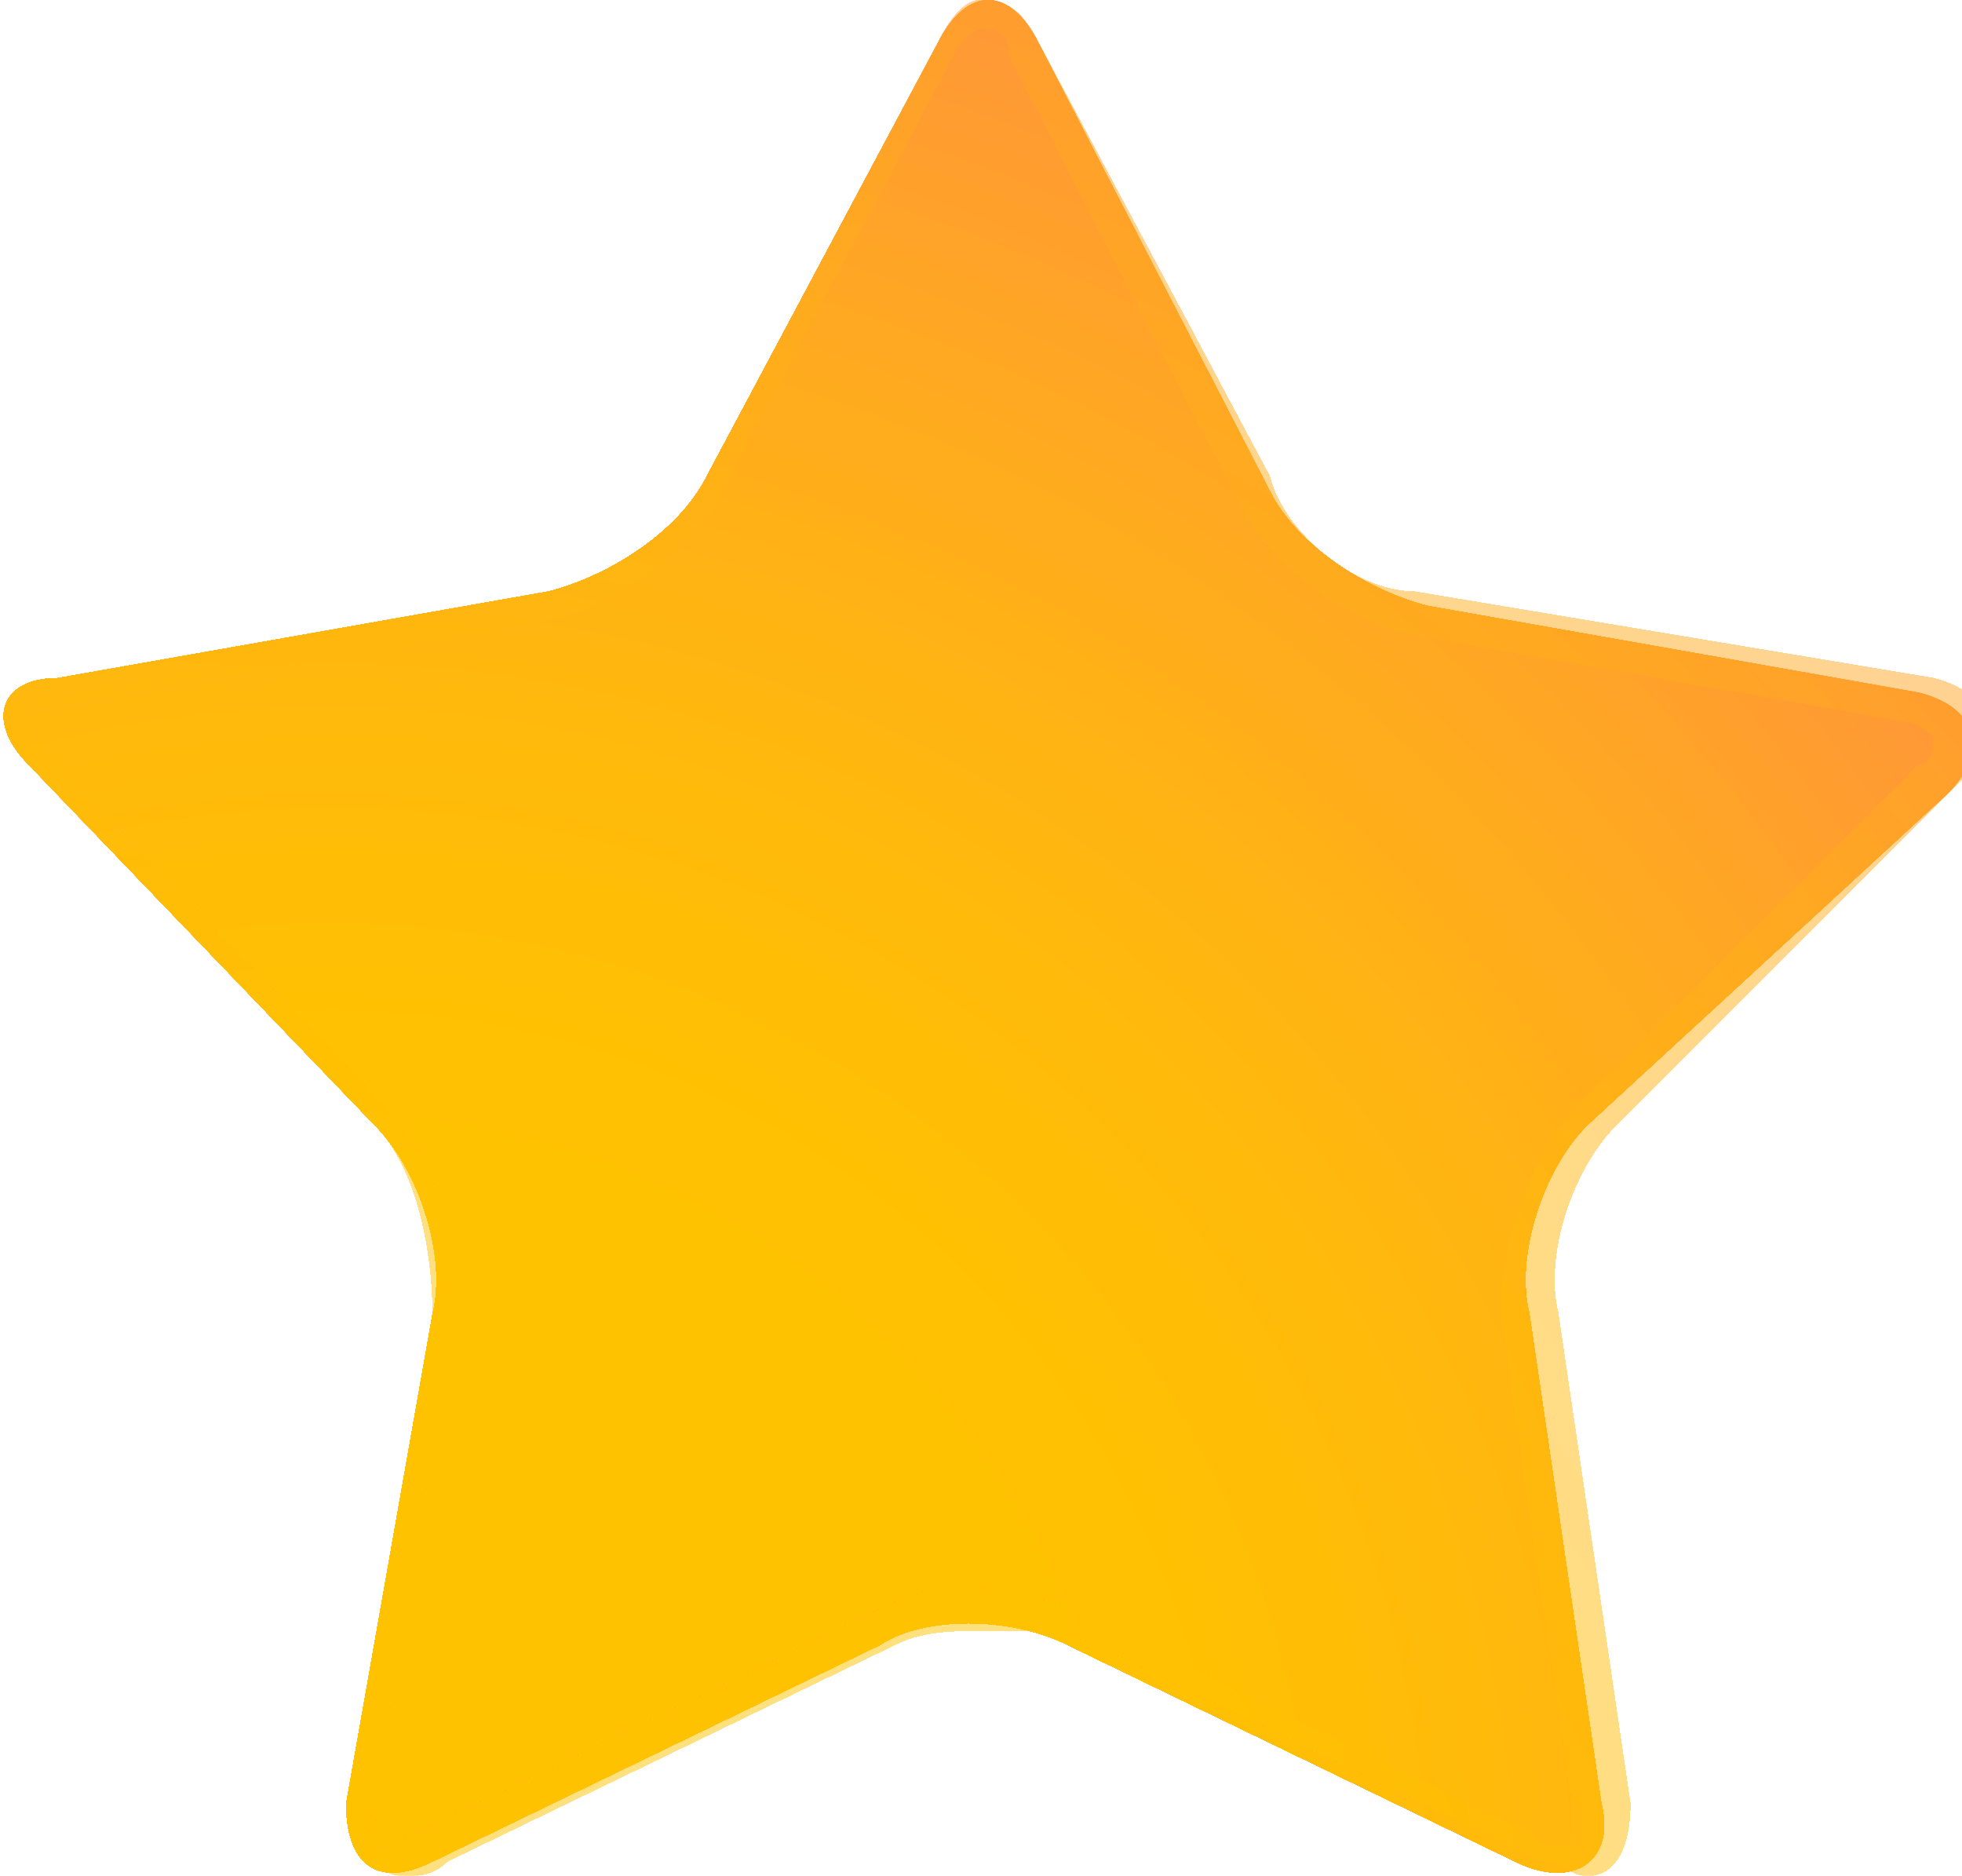 <?xml version="1.0" encoding="utf-8"?>
<!-- Generator: Adobe Illustrator 18.0.0, SVG Export Plug-In . SVG Version: 6.00 Build 0)  -->
<!DOCTYPE svg PUBLIC "-//W3C//DTD SVG 1.1//EN" "http://www.w3.org/Graphics/SVG/1.1/DTD/svg11.dtd">
<svg version="1.1" id="Layer_1" xmlns="http://www.w3.org/2000/svg" xmlns:xlink="http://www.w3.org/1999/xlink" x="0px" y="0px"
	 width="13.6px" height="13px" viewBox="0 0 13.6 13" enable-background="new 0 0 13.6 13" xml:space="preserve">
<g>
	<g>
		<g>
			<defs>
				<path id="SVGID_1_" d="M11.1,12.5c0.1,0.4-0.2,0.6-0.6,0.4l-3.1-1.5c-0.4-0.2-1-0.2-1.3,0L3,12.9c-0.4,0.2-0.6,0-0.6-0.4L3,9.1
					c0.1-0.4-0.1-1-0.4-1.3L0.2,5.3C-0.1,5,0,4.7,0.4,4.7l3.4-0.6C4.2,4,4.7,3.7,4.9,3.3l1.6-3c0.2-0.4,0.5-0.4,0.7,0l1.6,3.1
					c0.2,0.4,0.7,0.7,1.1,0.8l3.4,0.6c0.4,0.1,0.5,0.4,0.2,0.7L11,7.8c-0.3,0.3-0.5,0.9-0.4,1.3L11.1,12.5z"/>
			</defs>
			<clipPath id="SVGID_2_">
				<use xlink:href="#SVGID_1_"  overflow="visible"/>
			</clipPath>
			<rect x="-0.1" y="-0.1" clip-path="url(#SVGID_2_)" fill="#FF953A" width="13.9" height="13.2"/>
			<path clip-path="url(#SVGID_2_)" fill="#FF953A" d="M14.7,13.2v1H-1.1v-11h-6.6c2.6-2.6,6.1-4.2,10.1-4.2
				c7.9,0,14.2,6.4,14.2,14.2H14.7z"/>
			<path clip-path="url(#SVGID_2_)" fill="#FF9638" d="M14.7,13.2v1H-1.1V3.2h-6.5c2.5-2.5,6.1-4.1,10-4.1c7.8,0,14.1,6.3,14.1,14.1
				H14.7z"/>
			<path clip-path="url(#SVGID_2_)" fill="#FF9737" d="M14.7,13.2v1H-1.1V3.3h-6.4c2.5-2.5,6-4.1,9.8-4.1c7.7,0,13.9,6.2,13.9,13.9
				H14.7z"/>
			<path clip-path="url(#SVGID_2_)" fill="#FF9935" d="M14.7,13.2v1H-1.1V3.4h-6.3c2.5-2.5,5.9-4,9.7-4c7.6,0,13.8,6.2,13.8,13.8
				H14.7z"/>
			<path clip-path="url(#SVGID_2_)" fill="#FF9A34" d="M14.7,13.2v1H-1.1V3.5h-6.2c2.5-2.5,5.9-4,9.6-4c7.5,0,13.6,6.1,13.6,13.6
				H14.7z"/>
			<path clip-path="url(#SVGID_2_)" fill="#FF9B32" d="M15.8,13.2c0,1.9-0.4,3.6-1.1,5.2v-4.3H-1.1V3.6h-6.1
				c2.4-2.4,5.8-3.9,9.5-3.9C9.7-0.3,15.8,5.7,15.8,13.2z"/>
			<path clip-path="url(#SVGID_2_)" fill="#FF9C31" d="M15.6,13.2c0,1.8-0.4,3.6-1,5.2v-4.2H-1.1V3.8h-6c2.4-2.4,5.7-3.9,9.4-3.9
				C9.7-0.1,15.6,5.8,15.6,13.2z"/>
			<path clip-path="url(#SVGID_2_)" fill="#FF9D30" d="M15.4,13.2c0,1.8-0.4,3.5-1,5.1v-4.2H-1.1V3.9H-7C-4.6,1.5-1.3,0,2.3,0
				C9.6,0,15.4,5.9,15.4,13.2z"/>
			<path clip-path="url(#SVGID_2_)" fill="#FF9E2E" d="M15.3,13.2c0,1.8-0.4,3.5-1,5.1v-4.1H-1.1V4h-5.7c2.3-2.3,5.6-3.8,9.2-3.8
				C9.5,0.2,15.3,6,15.3,13.2z"/>
			<path clip-path="url(#SVGID_2_)" fill="#FF9F2D" d="M15.1,13.2c0,1.8-0.4,3.5-1,5v-4H-1.1v-10h-5.6c2.3-2.3,5.5-3.8,9.1-3.8
				C9.4,0.3,15.1,6.1,15.1,13.2z"/>
			<path clip-path="url(#SVGID_2_)" fill="#FFA02B" d="M15,13.2c0,1.7-0.4,3.4-1,4.9v-4H-1.1V4.2h-5.5c2.3-2.3,5.5-3.7,9-3.7
				C9.3,0.5,15,6.2,15,13.2z"/>
			<path clip-path="url(#SVGID_2_)" fill="#FFA12A" d="M14.8,13.2c0,1.7-0.3,3.4-1,4.9v-3.9h-15V4.3h-5.4c2.3-2.3,5.4-3.7,8.8-3.7
				C9.2,0.7,14.8,6.3,14.8,13.2z"/>
			<path clip-path="url(#SVGID_2_)" fill="#FFA329" d="M14.7,13.2c0,1.7-0.3,3.3-1,4.8v-3.9H-1.1V4.4h-5.3c2.2-2.2,5.3-3.6,8.7-3.6
				C9.1,0.8,14.7,6.3,14.7,13.2z"/>
			<path clip-path="url(#SVGID_2_)" fill="#FFA427" d="M14.5,13.2c0,1.7-0.3,3.3-1,4.7v-3.8H-1.1V4.5h-5.2C-4.1,2.3-1.1,1,2.3,1
				C9,1,14.5,6.4,14.5,13.2z"/>
			<path clip-path="url(#SVGID_2_)" fill="#FFA526" d="M14.3,13.2c0,1.7-0.3,3.2-0.9,4.7v-3.7H-1.1V4.7h-5.1C-4,2.5-1,1.1,2.3,1.1
				C9,1.1,14.3,6.5,14.3,13.2z"/>
			<path clip-path="url(#SVGID_2_)" fill="#FFA624" d="M14.2,13.2c0,1.6-0.3,3.2-0.9,4.6v-3.7H-1.1V4.8h-5C-3.9,2.6-1,1.3,2.3,1.3
				C8.9,1.3,14.2,6.6,14.2,13.2z"/>
			<path clip-path="url(#SVGID_2_)" fill="#FFA723" d="M14,13.2c0,1.6-0.3,3.2-0.9,4.6v-3.6H-1.1V4.9H-6c2.1-2.1,5-3.4,8.3-3.4
				C8.8,1.5,14,6.7,14,13.2z"/>
			<path clip-path="url(#SVGID_2_)" fill="#FFA822" d="M13.9,13.2c0,1.6-0.3,3.1-0.9,4.5v-3.5H-1.1V5h-4.7c2.1-2.1,5-3.4,8.2-3.4
				C8.7,1.6,13.9,6.8,13.9,13.2z"/>
			<path clip-path="url(#SVGID_2_)" fill="#FFA921" d="M13.7,13.2c0,1.6-0.3,3.1-0.9,4.4v-3.5H-1.1v-9h-4.6C-3.7,3-0.8,1.8,2.3,1.8
				C8.6,1.8,13.7,6.9,13.7,13.2z"/>
			<path clip-path="url(#SVGID_2_)" fill="#FFAA1F" d="M13.5,13.2c0,3.1-1.3,5.9-3.3,7.9v-7H-1.1V5.2h-4.5c2-2,4.8-3.3,7.9-3.3
				C8.5,1.9,13.5,7,13.5,13.2z"/>
			<path clip-path="url(#SVGID_2_)" fill="#FFAB1E" d="M13.4,13.2c0,3.1-1.2,5.8-3.2,7.8v-6.9H-1.1V5.3h-4.4c2-2,4.8-3.2,7.8-3.2
				C8.4,2.1,13.4,7,13.4,13.2z"/>
			<path clip-path="url(#SVGID_2_)" fill="#FFAC1D" d="M13.2,13.2c0,3-1.2,5.7-3.2,7.7v-6.8H-1.1V5.4h-4.3c2-2,4.7-3.2,7.7-3.2
				C8.3,2.2,13.2,7.1,13.2,13.2z"/>
			<path clip-path="url(#SVGID_2_)" fill="#FFAD1C" d="M13.1,13.2c0,3-1.2,5.7-3.2,7.6v-6.7h-11V5.6h-4.2c1.9-1.9,4.6-3.2,7.6-3.2
				C8.3,2.4,13.1,7.2,13.1,13.2z"/>
			<path clip-path="url(#SVGID_2_)" fill="#FFAD1A" d="M12.9,13.2c0,2.9-1.2,5.6-3.1,7.5v-6.5H-1.1V5.7h-4.1
				c1.9-1.9,4.6-3.1,7.5-3.1C8.2,2.6,12.9,7.3,12.9,13.2z"/>
			<path clip-path="url(#SVGID_2_)" fill="#FFAE19" d="M12.8,13.2c0,2.9-1.2,5.5-3.1,7.4v-6.4H-1.1V5.8h-4c1.9-1.9,4.5-3.1,7.4-3.1
				C8.1,2.7,12.8,7.4,12.8,13.2z"/>
			<path clip-path="url(#SVGID_2_)" fill="#FFAF18" d="M12.6,13.2c0,2.8-1.2,5.4-3,7.3v-6.3H-1.1v-1H-8C-8,7.5-3.4,2.9,2.3,2.9
				S12.6,7.5,12.6,13.2z"/>
			<path clip-path="url(#SVGID_2_)" fill="#FFB017" d="M12.4,13.2c0,2.8-1.1,5.3-3,7.2v-6.2H-1.1v-1h-6.7C-7.8,7.6-3.3,3,2.3,3
				S12.4,7.6,12.4,13.2z"/>
			<path clip-path="url(#SVGID_2_)" fill="#FFB116" d="M12.3,13.2c0,2.8-1.1,5.2-2.9,7v-6.1H-1.1v-1h-6.5c0-5.5,4.5-10,10-10
				S12.3,7.7,12.3,13.2z"/>
			<path clip-path="url(#SVGID_2_)" fill="#FFB215" d="M12.1,13.2c0,2.7-1.1,5.2-2.9,6.9v-6H-1.1v-1h-6.4c0-5.4,4.4-9.8,9.8-9.8
				S12.1,7.7,12.1,13.2z"/>
			<path clip-path="url(#SVGID_2_)" fill="#FFB314" d="M12,13.2c0,2.7-1.1,5.1-2.8,6.8v-5.9H-1.1v-1h-6.2c0-5.3,4.3-9.6,9.6-9.6
				S12,7.8,12,13.2z"/>
			<path clip-path="url(#SVGID_2_)" fill="#FFB413" d="M11.8,13.2c0,2.6-1.1,5-2.8,6.7v-5.8H-1.1v-1h-6.1c0-5.2,4.2-9.5,9.5-9.5
				S11.8,7.9,11.8,13.2z"/>
			<path clip-path="url(#SVGID_2_)" fill="#FFB412" d="M11.6,13.2c0,2.6-1,4.9-2.7,6.6v-5.6h-10v-1H-7C-7,8-2.8,3.8,2.3,3.8
				S11.6,8,11.6,13.2z"/>
			<path clip-path="url(#SVGID_2_)" fill="#FFB511" d="M11.5,13.2c0,2.5-1,4.8-2.7,6.5v-5.5h-9.9v-1h-5.7C-6.9,8.1-2.8,4,2.3,4
				S11.5,8.1,11.5,13.2z"/>
			<path clip-path="url(#SVGID_2_)" fill="#FFB610" d="M11.3,13.2c0,2.5-1,4.7-2.6,6.4v-5.4h-9.8v-1h-5.6c0-5,4-9,9-9
				S11.3,8.2,11.3,13.2z"/>
			<path clip-path="url(#SVGID_2_)" fill="#FFB70F" d="M11.2,13.2c0,2.4-1,4.7-2.6,6.3v-5.3h-9.7v-1h-5.4c0-4.9,4-8.9,8.9-8.9
				S11.2,8.3,11.2,13.2z"/>
			<path clip-path="url(#SVGID_2_)" fill="#FFB70E" d="M11,13.2c0,2.4-1,4.6-2.5,6.2v-5.2h-9.6v-1h-5.3c0-4.8,3.9-8.7,8.7-8.7
				S11,8.4,11,13.2z"/>
			<path clip-path="url(#SVGID_2_)" fill="#FFB80D" d="M10.9,13.2c0,2.4-1,4.5-2.5,6v-5.1h-9.5v-1h-5.1c0-4.7,3.8-8.5,8.5-8.5
				S10.9,8.4,10.9,13.2z"/>
			<path clip-path="url(#SVGID_2_)" fill="#FFB90C" d="M10.7,13.2c0,2.3-0.9,4.4-2.5,5.9v-5h-9.4v-1h-4.9c0-4.6,3.8-8.4,8.4-8.4
				S10.7,8.5,10.7,13.2z"/>
			<path clip-path="url(#SVGID_2_)" fill="#FFBA0B" d="M10.5,13.2c0,2.3-0.9,4.3-2.4,5.8v-4.9h-9.2v-1h-4.8c0-4.5,3.7-8.2,8.2-8.2
				S10.5,8.6,10.5,13.2z"/>
			<path clip-path="url(#SVGID_2_)" fill="#FFBA0A" d="M10.4,13.2c0,2.2-0.9,4.2-2.4,5.7v-4.7h-9.1v-1h-4.6c0-4.5,3.6-8.1,8.1-8.1
				S10.4,8.7,10.4,13.2z"/>
			<circle clip-path="url(#SVGID_2_)" fill="#FFBB09" cx="2.3" cy="13.2" r="7.9"/>
			<circle clip-path="url(#SVGID_2_)" fill="#FFBB08" cx="2.3" cy="13.2" r="7.7"/>
			<circle clip-path="url(#SVGID_2_)" fill="#FFBC08" cx="2.3" cy="13.2" r="7.6"/>
			<circle clip-path="url(#SVGID_2_)" fill="#FFBD07" cx="2.3" cy="13.2" r="7.4"/>
			<circle clip-path="url(#SVGID_2_)" fill="#FFBD06" cx="2.3" cy="13.2" r="7.3"/>
			<circle clip-path="url(#SVGID_2_)" fill="#FFBE05" cx="2.3" cy="13.2" r="7.1"/>
			<circle clip-path="url(#SVGID_2_)" fill="#FFBE05" cx="2.3" cy="13.2" r="7"/>
			<circle clip-path="url(#SVGID_2_)" fill="#FFBF04" cx="2.3" cy="13.2" r="6.8"/>
			<circle clip-path="url(#SVGID_2_)" fill="#FFBF04" cx="2.3" cy="13.2" r="6.6"/>
			<circle clip-path="url(#SVGID_2_)" fill="#FFC003" cx="2.3" cy="13.2" r="6.5"/>
			<circle clip-path="url(#SVGID_2_)" fill="#FFC002" cx="2.3" cy="13.2" r="6.3"/>
			<circle clip-path="url(#SVGID_2_)" fill="#FFC102" cx="2.3" cy="13.2" r="6.2"/>
			<circle clip-path="url(#SVGID_2_)" fill="#FFC101" cx="2.3" cy="13.2" r="6"/>
			<circle clip-path="url(#SVGID_2_)" fill="#FFC101" cx="2.3" cy="13.2" r="5.8"/>
			<circle clip-path="url(#SVGID_2_)" fill="#FFC101" cx="2.3" cy="13.2" r="5.7"/>
			<circle clip-path="url(#SVGID_2_)" fill="#FFC200" cx="2.3" cy="13.2" r="5.5"/>
			<circle clip-path="url(#SVGID_2_)" fill="#FFC200" cx="2.3" cy="13.2" r="5.4"/>
			<circle clip-path="url(#SVGID_2_)" fill="#FFC200" cx="2.3" cy="13.2" r="5.2"/>
		</g>
	</g>
	<g opacity="0.5">
		<g>
			<defs>
				<path id="SVGID_3_" d="M6.8,0.2C6.9,0.2,7,0.2,7,0.4l1.6,3.1c0.2,0.4,0.7,0.8,1.2,0.9l3.4,0.6c0.1,0,0.2,0.1,0.2,0.1
					c0,0.1,0,0.2-0.1,0.2l-2.4,2.4c-0.3,0.3-0.5,1-0.5,1.4l0.5,3.4c0,0.1,0,0.2,0,0.3c0,0,0,0-0.1,0c-0.1,0-0.1,0-0.2-0.1l-3.1-1.5
					c-0.2-0.1-0.5-0.2-0.8-0.2c-0.3,0-0.5,0.1-0.7,0.2l-3.1,1.5c-0.1,0-0.1,0.1-0.2,0.1c-0.1,0-0.1,0-0.1,0c0,0-0.1-0.1,0-0.3
					l0.5-3.4C3.2,8.6,3,8,2.7,7.7L0.3,5.2C0.2,5.1,0.2,5,0.2,5c0-0.1,0.1-0.1,0.2-0.1l3.4-0.6c0.5-0.1,1-0.5,1.2-0.9l1.6-3
					C6.7,0.2,6.8,0.2,6.8,0.2 M6.8,0C6.7,0,6.6,0.1,6.5,0.3l-1.6,3C4.7,3.7,4.2,4,3.8,4.1L0.4,4.7C0,4.7-0.1,5,0.2,5.3l2.4,2.5
					C2.9,8.1,3,8.7,3,9.1l-0.5,3.4c0,0.3,0.1,0.5,0.3,0.5c0.1,0,0.2,0,0.3-0.1l3.1-1.5c0.2-0.1,0.4-0.1,0.7-0.1c0.2,0,0.5,0,0.7,0.1
					l3.1,1.5c0.1,0,0.2,0.1,0.3,0.1c0.2,0,0.3-0.2,0.3-0.5l-0.5-3.4c-0.1-0.4,0.1-1,0.4-1.3l2.4-2.4c0.3-0.3,0.2-0.6-0.2-0.7
					L9.8,4.1C9.4,4.1,8.9,3.7,8.8,3.3L7.2,0.3C7.1,0.1,7,0,6.8,0L6.8,0z"/>
			</defs>
			<clipPath id="SVGID_4_">
				<use xlink:href="#SVGID_3_"  overflow="visible"/>
			</clipPath>
			<rect x="-0.1" clip-path="url(#SVGID_4_)" fill="#FF953A" width="13.9" height="13"/>
			<path clip-path="url(#SVGID_4_)" fill="#FF953A" d="M14.7,14H1.2h-2.3V-1h2.3v-2.9c5.7,0,10.8,2.3,14.6,6h-1V14z"/>
			<path clip-path="url(#SVGID_4_)" fill="#FF9638" d="M14.7,14H1.2h-2.3V-1h2.3v-2.7c11.2,0,20.4,9.1,20.4,20.4L14.7,14z"/>
			<path clip-path="url(#SVGID_4_)" fill="#FF9737" d="M14.7,14H1.2h-2.3V-1h2.3v-2.4c11.1,0,20.1,9,20.1,20.1L14.7,14z"/>
			<path clip-path="url(#SVGID_4_)" fill="#FF9935" d="M14.7,14H1.2h-2.3V-1h2.3v-2.2c11,0,19.9,8.9,19.9,19.9L14.7,14z"/>
			<path clip-path="url(#SVGID_4_)" fill="#FF9A34" d="M14.7,14H1.2h-2.3V-1h2.3v-2c10.9,0,19.7,8.8,19.7,19.7L14.7,14z"/>
			<path clip-path="url(#SVGID_4_)" fill="#FF9B32" d="M14.7,14H1.2h-2.3V-1h2.3v-1.8c10.7,0,19.5,8.7,19.5,19.5L14.7,14z"/>
			<path clip-path="url(#SVGID_4_)" fill="#FF9C31" d="M14.7,14H1.2h-2.3V-1h2.3v-1.5c10.6,0,19.2,8.6,19.2,19.2L14.7,14z"/>
			<path clip-path="url(#SVGID_4_)" fill="#FF9D30" d="M14.7,14H1.2h-2.3V-0.8h-5c2.3-1,4.8-1.5,7.4-1.5c10.5,0,19,8.5,19,19
				L14.7,14z"/>
			<path clip-path="url(#SVGID_4_)" fill="#FF9E2E" d="M14.7,14H1.2h-2.3V-0.6h-5c2.2-0.9,4.7-1.5,7.3-1.5C11.6-2.1,20,6.3,20,16.7
				L14.7,14z"/>
			<path clip-path="url(#SVGID_4_)" fill="#FF9F2D" d="M14.7,14H1.2h-2.3V-0.4H-6c2.2-0.9,4.7-1.5,7.2-1.5
				c10.2,0,18.5,8.3,18.5,18.5L14.7,14z"/>
			<path clip-path="url(#SVGID_4_)" fill="#FFA02B" d="M14.7,14H1.2h-2.3V-0.2h-4.8c2.2-0.9,4.6-1.4,7.1-1.4
				c10.1,0,18.3,8.2,18.3,18.3L14.7,14z"/>
			<path clip-path="url(#SVGID_4_)" fill="#FFA12A" d="M14.7,14H1.2h-2.3V0h-4.7c2.2-0.9,4.5-1.4,7-1.4c10,0,18.1,8.1,18.1,18.1
				L14.7,14z"/>
			<path clip-path="url(#SVGID_4_)" fill="#FFA329" d="M14.7,14H1.2h-2.3V0.2h-4.6c2.1-0.9,4.5-1.4,6.9-1.4c9.9,0,17.8,8,17.8,17.8
				L14.7,14z"/>
			<path clip-path="url(#SVGID_4_)" fill="#FFA427" d="M14.7,14H1.2h-2.3V0.5h-4.5c2.1-0.9,4.4-1.4,6.9-1.4C11-0.9,18.8,7,18.8,16.7
				L14.7,14z"/>
			<path clip-path="url(#SVGID_4_)" fill="#FFA526" d="M14.7,14H1.2h-2.3V0.7h-4.4c2.1-0.9,4.4-1.4,6.8-1.4
				c9.6,0,17.4,7.8,17.4,17.4L14.7,14z"/>
			<path clip-path="url(#SVGID_4_)" fill="#FFA624" d="M14.7,14H1.2h-2.3V0.9h-4.3C-3.4,0-1.1-0.5,1.2-0.5c9.5,0,17.2,7.7,17.2,17.2
				L14.7,14z"/>
			<path clip-path="url(#SVGID_4_)" fill="#FFA723" d="M14.7,14H1.2h-2.3V1.1h-4.2c2-0.9,4.3-1.3,6.6-1.3c9.4,0,16.9,7.6,16.9,16.9
				L14.7,14z"/>
			<path clip-path="url(#SVGID_4_)" fill="#FFA822" d="M14.7,14H1.2h-2.3V1.3h-4.2C-3.3,0.5-1.1,0,1.2,0c9.2,0,16.7,7.5,16.7,16.7
				L14.7,14z"/>
			<path clip-path="url(#SVGID_4_)" fill="#FFA921" d="M14.7,14H1.2h-2.3V1.5h-4.1c2-0.8,4.1-1.3,6.4-1.3c9.1,0,16.5,7.4,16.5,16.5
				L14.7,14z"/>
			<path clip-path="url(#SVGID_4_)" fill="#FFAA1F" d="M14.7,14H1.2h-2.3V1.7h-4C-3.2,0.9-1,0.4,1.2,0.4c9,0,16.2,7.3,16.2,16.2
				L14.7,14z"/>
			<path clip-path="url(#SVGID_4_)" fill="#FFAB1E" d="M14.7,14H1.2h-2.3V1.9H-5c1.9-0.8,4-1.3,6.2-1.3c8.8,0,16,7.2,16,16L14.7,14z
				"/>
			<path clip-path="url(#SVGID_4_)" fill="#FFAC1D" d="M14.7,14H1.2h-2.3V2.1h-3.8C-3,1.3-1,0.9,1.2,0.9C9.9,0.9,17,8,17,16.7
				L14.7,14z"/>
			<path clip-path="url(#SVGID_4_)" fill="#FFAD1C" d="M14.7,14H1.2h-2.3V2.4h-3.7C-3,1.6-0.9,1.1,1.2,1.1c8.6,0,15.6,7,15.6,15.6
				L14.7,14z"/>
			<path clip-path="url(#SVGID_4_)" fill="#FFAD1A" d="M14.7,14H1.2h-2.3V2.6h-3.6c1.8-0.8,3.8-1.2,6-1.2c8.5,0,15.3,6.9,15.3,15.3
				L14.7,14z"/>
			<path clip-path="url(#SVGID_4_)" fill="#FFAE19" d="M14.7,14H1.2h-2.3V2.8h-3.5C-2.8,2-0.9,1.6,1.2,1.6c8.3,0,15.1,6.8,15.1,15.1
				L14.7,14z"/>
			<path clip-path="url(#SVGID_4_)" fill="#FFAF18" d="M14.7,14H1.2h-2.3V3h-3.4c1.8-0.8,3.7-1.2,5.8-1.2c8.2,0,14.9,6.7,14.9,14.9
				L14.7,14z"/>
			<path clip-path="url(#SVGID_4_)" fill="#FFB017" d="M14.7,14H1.2h-2.3V3.2h-3.3c1.8-0.7,3.7-1.2,5.7-1.2
				c8.1,0,14.6,6.6,14.6,14.6L14.7,14z"/>
			<path clip-path="url(#SVGID_4_)" fill="#FFB116" d="M14.7,14H1.2h-2.3V3.4h-3.3c1.7-0.7,3.6-1.1,5.6-1.1c8,0,14.4,6.5,14.4,14.4
				L14.7,14z"/>
			<path clip-path="url(#SVGID_4_)" fill="#FFB215" d="M14.7,14H1.2h-2.3V3.6h-3.2c1.7-0.7,3.6-1.1,5.5-1.1
				c7.8,0,14.2,6.3,14.2,14.2L14.7,14z"/>
			<path clip-path="url(#SVGID_4_)" fill="#FFB314" d="M14.7,14H1.2h-2.3V3.8h-3.1c1.7-0.7,3.5-1.1,5.4-1.1c7.7,0,14,6.2,14,14
				L14.7,14z"/>
			<path clip-path="url(#SVGID_4_)" fill="#FFB413" d="M14.7,14H1.2h-2.3V4h-3C-2.5,3.4-0.7,3,1.2,3c7.6,0,13.7,6.1,13.7,13.7
				L14.7,14z"/>
			<path clip-path="url(#SVGID_4_)" fill="#FFB412" d="M14.7,14H1.2h-2.3V4.3H-4c1.6-0.7,3.4-1.1,5.3-1.1c7.5,0,13.5,6,13.5,13.5V14
				z"/>
			<path clip-path="url(#SVGID_4_)" fill="#FFB511" d="M14.5,14H1.2h-2.3V4.5h-2.8c1.6-0.7,3.3-1,5.2-1c7.3,0,13.3,5.9,13.3,13.3V14
				z"/>
			<path clip-path="url(#SVGID_4_)" fill="#FFB610" d="M14.3,14h-13h-2.3V7.5H-8c2.4-2.4,5.6-3.8,9.2-3.8c7.2,0,13,5.8,13,13V14z"/>
			<path clip-path="url(#SVGID_4_)" fill="#FFB70F" d="M14,14H1.2h-2.3V7.6h-6.7c2.3-2.3,5.5-3.8,9.1-3.8C8.3,3.9,14,9.6,14,16.7V14
				z"/>
			<path clip-path="url(#SVGID_4_)" fill="#FFB70E" d="M13.8,14H1.2h-2.3V7.8h-6.5c2.3-2.3,5.4-3.7,8.9-3.7
				c6.9,0,12.6,5.6,12.6,12.6V14z"/>
			<path clip-path="url(#SVGID_4_)" fill="#FFB80D" d="M13.6,14H1.2h-2.3V8h-6.4c2.2-2.2,5.3-3.6,8.7-3.6c6.8,0,12.3,5.5,12.3,12.3
				V14z"/>
			<path clip-path="url(#SVGID_4_)" fill="#FFB90C" d="M13.3,14H1.2h-2.3V8.1h-6.2c2.2-2.2,5.2-3.5,8.6-3.5
				c6.7,0,12.1,5.4,12.1,12.1V14z"/>
			<path clip-path="url(#SVGID_4_)" fill="#FFBA0B" d="M13.1,14H1.2h-2.3V8.3h-6.1C-5,6.1-2.1,4.8,1.2,4.8c6.6,0,11.9,5.3,11.9,11.9
				V14z"/>
			<path clip-path="url(#SVGID_4_)" fill="#FFBA0A" d="M12.9,14H1.2h-2.3V8.4H-7C-4.9,6.3-2,5,1.2,5c6.4,0,11.7,5.2,11.7,11.7V14z"
				/>
			<path clip-path="url(#SVGID_4_)" fill="#FFBB09" d="M12.7,14H1.2h-2.3V8.6h-5.7c2.1-2.1,4.9-3.3,8.1-3.3
				c6.3,0,11.4,5.1,11.4,11.4V14z"/>
			<path clip-path="url(#SVGID_4_)" fill="#FFBB08" d="M12.4,14H1.2h-2.3V8.8h-5.6c2-2,4.8-3.3,7.9-3.3c6.2,0,11.2,5,11.2,11.2V14z"
				/>
			<path clip-path="url(#SVGID_4_)" fill="#FFBC08" d="M12.2,14h-11h-2.3V8.9h-5.4c2-2,4.7-3.2,7.8-3.2c6.1,0,11,4.9,11,11V14z"/>
			<path clip-path="url(#SVGID_4_)" fill="#FFBD07" d="M12,14H1.2h-2.3V9.1h-5.2c1.9-1.9,4.6-3.1,7.6-3.1C7.2,5.9,12,10.8,12,16.7
				V14z"/>
			<path clip-path="url(#SVGID_4_)" fill="#FFBD06" d="M11.7,14H1.2h-2.3V9.3h-5.1c1.9-1.9,4.5-3.1,7.4-3.1
				c5.8,0,10.5,4.7,10.5,10.5V14z"/>
			<path clip-path="url(#SVGID_4_)" fill="#FFBE05" d="M11.5,14H1.2h-2.3V9.4H-6c1.9-1.9,4.4-3,7.3-3c5.7,0,10.3,4.6,10.3,10.3V14z"
				/>
			<path clip-path="url(#SVGID_4_)" fill="#FFBE05" d="M11.3,14H1.2h-2.3V9.6h-4.8c1.8-1.8,4.3-2.9,7.1-2.9
				c5.6,0,10.1,4.5,10.1,10.1V14z"/>
			<path clip-path="url(#SVGID_4_)" fill="#FFBF04" d="M11.1,14H1.2h-2.3V9.7h-4.6C-3.9,8-1.5,6.9,1.2,6.9c5.4,0,9.8,4.4,9.8,9.8V14
				z"/>
			<path clip-path="url(#SVGID_4_)" fill="#FFBF04" d="M10.8,14H1.2h-2.3V9.9h-4.4c1.7-1.7,4.1-2.8,6.8-2.8c5.3,0,9.6,4.3,9.6,9.6
				V14z"/>
			<path clip-path="url(#SVGID_4_)" fill="#FFC003" d="M10.6,14H1.2h-2.3v-3.9h-4.3c1.7-1.7,4-2.7,6.6-2.7c5.2,0,9.4,4.2,9.4,9.4V14
				z"/>
			<path clip-path="url(#SVGID_4_)" fill="#FFC002" d="M10.4,14H1.2h-2.3l-6.8,2.7c0-5,4.1-9.1,9.1-9.1s9.1,4.1,9.1,9.1V14z"/>
			<path clip-path="url(#SVGID_4_)" fill="#FFC102" d="M10.1,14H1.2h-2.3l-6.6,2.7c0-4.9,4-8.9,8.9-8.9s8.9,4,8.9,8.9V14z"/>
			<path clip-path="url(#SVGID_4_)" fill="#FFC101" d="M9.9,14H1.2h-2.3l-6.3,2.7c0-4.8,3.9-8.7,8.7-8.7s8.7,3.9,8.7,8.7V14z"/>
			<path clip-path="url(#SVGID_4_)" fill="#FFC101" d="M9.7,14H1.2h-2.3l-6.1,2.7c0-4.7,3.8-8.5,8.5-8.5s8.5,3.8,8.5,8.5V14z"/>
			<path clip-path="url(#SVGID_4_)" fill="#FFC101" d="M9.5,14H1.2h-2.3L-7,16.7c0-4.5,3.7-8.2,8.2-8.2s8.2,3.7,8.2,8.2V14z"/>
			<path clip-path="url(#SVGID_4_)" fill="#FFC200" d="M9.2,14h-8h-2.3l-5.6,2.7c0-4.4,3.6-8,8-8s8,3.6,8,8V14z"/>
			<path clip-path="url(#SVGID_4_)" fill="#FFC200" d="M9,14H1.2h-2.3l-5.4,2.7c0-4.3,3.5-7.8,7.8-7.8S9,12.4,9,16.7V14z"/>
			<path clip-path="url(#SVGID_4_)" fill="#FFC200" d="M8.8,14H1.2h-2.3l-5.2,2.7c0-4.2,3.4-7.5,7.5-7.5s7.5,3.4,7.5,7.5V14z"/>
			<rect x="0.2" y="0.2" clip-path="url(#SVGID_4_)" fill="#FF953A" width="13.3" height="12.7"/>
			<path clip-path="url(#SVGID_4_)" fill="#FF953A" d="M14.5,13.8H1.2h-2.1V-0.8h2.1v-3.1c5.7,0,10.8,2.3,14.6,6h-1.3V13.8z"/>
			<path clip-path="url(#SVGID_4_)" fill="#FF9638" d="M14.5,13.8H1.2h-2.1V-0.8h2.1v-2.8c5.6,0,10.7,2.3,14.4,6h-1.2V13.8z"/>
			<path clip-path="url(#SVGID_4_)" fill="#FF9737" d="M14.5,13.8H1.2h-2.1V-0.8h2.1v-2.6c11.1,0,20.1,9,20.1,20.1L14.5,13.8z"/>
			<path clip-path="url(#SVGID_4_)" fill="#FF9935" d="M14.5,13.8H1.2h-2.1V-0.8h2.1v-2.4c11,0,19.9,8.9,19.9,19.9L14.5,13.8z"/>
			<path clip-path="url(#SVGID_4_)" fill="#FF9A34" d="M14.5,13.8H1.2h-2.1V-0.8h2.1V-3c10.9,0,19.7,8.8,19.7,19.7L14.5,13.8z"/>
			<path clip-path="url(#SVGID_4_)" fill="#FF9B32" d="M14.5,13.8H1.2h-2.1V-0.8h2.1v-1.9c10.7,0,19.5,8.7,19.5,19.5L14.5,13.8z"/>
			<path clip-path="url(#SVGID_4_)" fill="#FF9C31" d="M14.5,13.8H1.2h-2.1V-0.8h2.1v-1.7c10.6,0,19.2,8.6,19.2,19.2L14.5,13.8z"/>
			<path clip-path="url(#SVGID_4_)" fill="#FF9D30" d="M14.5,13.8H1.2h-2.1V-0.8h-5.3c2.3-1,4.8-1.5,7.4-1.5c10.5,0,19,8.5,19,19
				L14.5,13.8z"/>
			<path clip-path="url(#SVGID_4_)" fill="#FF9E2E" d="M14.5,13.8H1.2h-2.1V-0.6h-5.2c2.2-0.9,4.7-1.5,7.3-1.5
				C11.6-2.1,20,6.3,20,16.7L14.5,13.8z"/>
			<path clip-path="url(#SVGID_4_)" fill="#FF9F2D" d="M14.5,13.8H1.2h-2.1V-0.4H-6c2.2-0.9,4.7-1.5,7.2-1.5
				c10.2,0,18.5,8.3,18.5,18.5L14.5,13.8z"/>
			<path clip-path="url(#SVGID_4_)" fill="#FFA02B" d="M14.5,13.8H1.2h-2.1v-14h-5.1c2.2-0.9,4.6-1.4,7.1-1.4
				c10.1,0,18.3,8.2,18.3,18.3L14.5,13.8z"/>
			<path clip-path="url(#SVGID_4_)" fill="#FFA12A" d="M14.5,13.8H1.2h-2.1V0h-5c2.2-0.9,4.5-1.4,7-1.4c10,0,18.1,8.1,18.1,18.1
				L14.5,13.8z"/>
			<path clip-path="url(#SVGID_4_)" fill="#FFA329" d="M14.5,13.8H1.2h-2.1V0.2h-4.9c2.1-0.9,4.5-1.4,6.9-1.4
				c9.9,0,17.8,8,17.8,17.8L14.5,13.8z"/>
			<path clip-path="url(#SVGID_4_)" fill="#FFA427" d="M14.5,13.8H1.2h-2.1V0.5h-4.8c2.1-0.9,4.4-1.4,6.9-1.4
				C11-0.9,18.8,7,18.8,16.7L14.5,13.8z"/>
			<path clip-path="url(#SVGID_4_)" fill="#FFA526" d="M14.5,13.8H1.2h-2.1V0.7h-4.7c2.1-0.9,4.4-1.4,6.8-1.4
				c9.6,0,17.4,7.8,17.4,17.4L14.5,13.8z"/>
			<path clip-path="url(#SVGID_4_)" fill="#FFA624" d="M14.5,13.8H1.2h-2.1v-13h-4.6C-3.4,0-1.1-0.5,1.2-0.5
				c9.5,0,17.2,7.7,17.2,17.2L14.5,13.8z"/>
			<path clip-path="url(#SVGID_4_)" fill="#FFA723" d="M14.5,13.8H1.2h-2.1V1.1h-4.5c2-0.9,4.3-1.3,6.6-1.3
				c9.4,0,16.9,7.6,16.9,16.9L14.5,13.8z"/>
			<path clip-path="url(#SVGID_4_)" fill="#FFA822" d="M14.5,13.8H1.2h-2.1V1.3h-4.4C-3.3,0.5-1.1,0,1.2,0c9.2,0,16.7,7.5,16.7,16.7
				L14.5,13.8z"/>
			<path clip-path="url(#SVGID_4_)" fill="#FFA921" d="M14.5,13.8H1.2h-2.1V1.5h-4.3c2-0.8,4.1-1.3,6.4-1.3
				c9.1,0,16.5,7.4,16.5,16.5L14.5,13.8z"/>
			<path clip-path="url(#SVGID_4_)" fill="#FFAA1F" d="M14.5,13.8H1.2h-2.1V1.7h-4.2C-3.2,0.9-1,0.4,1.2,0.4c9,0,16.2,7.3,16.2,16.2
				L14.5,13.8z"/>
			<path clip-path="url(#SVGID_4_)" fill="#FFAB1E" d="M14.5,13.8H1.2h-2.1V1.9H-5c1.9-0.8,4-1.3,6.2-1.3c8.8,0,16,7.2,16,16
				L14.5,13.8z"/>
			<path clip-path="url(#SVGID_4_)" fill="#FFAC1D" d="M14.5,13.8H1.2h-2.1V2.1h-4.1C-3,1.3-1,0.9,1.2,0.9C9.9,0.9,17,8,17,16.7
				L14.5,13.8z"/>
			<path clip-path="url(#SVGID_4_)" fill="#FFAD1C" d="M14.5,13.8H1.2h-2.1V2.4h-4C-3,1.6-0.9,1.1,1.2,1.1c8.6,0,15.6,7,15.6,15.6
				L14.5,13.8z"/>
			<path clip-path="url(#SVGID_4_)" fill="#FFAD1A" d="M14.5,13.8H1.2h-2.1V2.6h-3.9c1.8-0.8,3.8-1.2,6-1.2
				c8.5,0,15.3,6.9,15.3,15.3L14.5,13.8z"/>
			<path clip-path="url(#SVGID_4_)" fill="#FFAE19" d="M14.5,13.8H1.2h-2.1V2.8h-3.8C-2.8,2-0.9,1.6,1.2,1.6
				c8.3,0,15.1,6.8,15.1,15.1L14.5,13.8z"/>
			<path clip-path="url(#SVGID_4_)" fill="#FFAF18" d="M14.5,13.8H1.2h-2.1V3h-3.7c1.8-0.8,3.7-1.2,5.8-1.2
				c8.2,0,14.9,6.7,14.9,14.9L14.5,13.8z"/>
			<path clip-path="url(#SVGID_4_)" fill="#FFB017" d="M14.5,13.8H1.2h-2.1V3.2h-3.6c1.8-0.7,3.7-1.2,5.7-1.2
				c8.1,0,14.6,6.6,14.6,14.6L14.5,13.8z"/>
			<path clip-path="url(#SVGID_4_)" fill="#FFB116" d="M14.5,13.8H1.2h-2.1V3.4h-3.5c1.7-0.7,3.6-1.1,5.6-1.1
				c8,0,14.4,6.5,14.4,14.4L14.5,13.8z"/>
			<path clip-path="url(#SVGID_4_)" fill="#FFB215" d="M14.5,13.8H1.2h-2.1V3.6h-3.4c1.7-0.7,3.6-1.1,5.5-1.1
				c7.8,0,14.2,6.3,14.2,14.2L14.5,13.8z"/>
			<path clip-path="url(#SVGID_4_)" fill="#FFB314" d="M14.5,13.8H1.2h-2.1v-10h-3.4c1.7-0.7,3.5-1.1,5.4-1.1c7.7,0,14,6.2,14,14
				L14.5,13.8z"/>
			<path clip-path="url(#SVGID_4_)" fill="#FFB413" d="M14.5,13.8H1.2h-2.1V4h-3.3C-2.5,3.4-0.7,3,1.2,3c7.6,0,13.7,6.1,13.7,13.7
				L14.5,13.8z"/>
			<path clip-path="url(#SVGID_4_)" fill="#FFB412" d="M14.5,13.8H1.2h-2.1V4.3H-4c1.6-0.7,3.4-1.1,5.3-1.1c7.5,0,13.5,6,13.5,13.5
				L14.5,13.8z"/>
			<path clip-path="url(#SVGID_4_)" fill="#FFB511" d="M14.5,13.8H1.2h-2.1V4.5h-3.1c1.6-0.7,3.3-1,5.2-1c7.3,0,13.3,5.9,13.3,13.3
				L14.5,13.8z"/>
			<path clip-path="url(#SVGID_4_)" fill="#FFB610" d="M14.3,13.8h-13h-2.1V4.7h-3c1.6-0.7,3.3-1,5.1-1c7.2,0,13,5.8,13,13V13.8z"/>
			<path clip-path="url(#SVGID_4_)" fill="#FFB70F" d="M14,13.8H1.2h-2.1V7.6h-7c2.3-2.3,5.5-3.8,9.1-3.8C8.3,3.9,14,9.6,14,16.7
				V13.8z"/>
			<path clip-path="url(#SVGID_4_)" fill="#FFB70E" d="M13.8,13.8H1.2h-2.1v-6h-6.8c2.3-2.3,5.4-3.7,8.9-3.7
				c6.9,0,12.6,5.6,12.6,12.6V13.8z"/>
			<path clip-path="url(#SVGID_4_)" fill="#FFB80D" d="M13.6,13.8H1.2h-2.1V8h-6.7c2.2-2.2,5.3-3.6,8.7-3.6
				c6.8,0,12.3,5.5,12.3,12.3V13.8z"/>
			<path clip-path="url(#SVGID_4_)" fill="#FFB90C" d="M13.3,13.8H1.2h-2.1V8.1h-6.5c2.2-2.2,5.2-3.5,8.6-3.5
				c6.7,0,12.1,5.4,12.1,12.1V13.8z"/>
			<path clip-path="url(#SVGID_4_)" fill="#FFBA0B" d="M13.1,13.8H1.2h-2.1V8.3h-6.3C-5,6.1-2.1,4.8,1.2,4.8
				c6.6,0,11.9,5.3,11.9,11.9V13.8z"/>
			<path clip-path="url(#SVGID_4_)" fill="#FFBA0A" d="M12.9,13.8H1.2h-2.1V8.4H-7C-4.9,6.3-2,5,1.2,5c6.4,0,11.7,5.2,11.7,11.7
				V13.8z"/>
			<path clip-path="url(#SVGID_4_)" fill="#FFBB09" d="M12.7,13.8H1.2h-2.1V8.6h-6c2.1-2.1,4.9-3.3,8.1-3.3
				c6.3,0,11.4,5.1,11.4,11.4V13.8z"/>
			<path clip-path="url(#SVGID_4_)" fill="#FFBB08" d="M12.4,13.8H1.2h-2.1V8.8h-5.8c2-2,4.8-3.3,7.9-3.3c6.2,0,11.2,5,11.2,11.2
				V13.8z"/>
			<path clip-path="url(#SVGID_4_)" fill="#FFBC08" d="M12.2,13.8h-11h-2.1V8.9h-5.7c2-2,4.7-3.2,7.8-3.2c6.1,0,11,4.9,11,11V13.8z"
				/>
			<path clip-path="url(#SVGID_4_)" fill="#FFBD07" d="M12,13.8H1.2h-2.1V9.1h-5.5c1.9-1.9,4.6-3.1,7.6-3.1C7.2,5.9,12,10.8,12,16.7
				V13.8z"/>
			<path clip-path="url(#SVGID_4_)" fill="#FFBD06" d="M11.7,13.8H1.2h-2.1V9.3h-5.4c1.9-1.9,4.5-3.1,7.4-3.1
				c5.8,0,10.5,4.7,10.5,10.5V13.8z"/>
			<path clip-path="url(#SVGID_4_)" fill="#FFBE05" d="M11.5,13.8H1.2h-2.1V9.4H-6c1.9-1.9,4.4-3,7.3-3c5.7,0,10.3,4.6,10.3,10.3
				V13.8z"/>
			<path clip-path="url(#SVGID_4_)" fill="#FFBE05" d="M11.3,13.8H1.2h-2.1V9.6h-5c1.8-1.8,4.3-2.9,7.1-2.9
				c5.6,0,10.1,4.5,10.1,10.1V13.8z"/>
			<path clip-path="url(#SVGID_4_)" fill="#FFBF04" d="M11.1,13.8H1.2h-2.1V9.7h-4.9C-3.9,8-1.5,6.9,1.2,6.9c5.4,0,9.8,4.4,9.8,9.8
				V13.8z"/>
			<path clip-path="url(#SVGID_4_)" fill="#FFBF04" d="M10.8,13.8H1.2h-2.1V9.9h-4.7c1.7-1.7,4.1-2.8,6.8-2.8c5.3,0,9.6,4.3,9.6,9.6
				V13.8z"/>
			<path clip-path="url(#SVGID_4_)" fill="#FFC003" d="M10.6,13.8H1.2h-2.1v-3.8h-4.6c1.7-1.7,4-2.7,6.6-2.7c5.2,0,9.4,4.2,9.4,9.4
				V13.8z"/>
			<path clip-path="url(#SVGID_4_)" fill="#FFC002" d="M10.4,13.8H1.2h-2.1v-3.6h-4.4c1.7-1.7,3.9-2.7,6.5-2.7c5,0,9.1,4.1,9.1,9.1
				V13.8z"/>
			<path clip-path="url(#SVGID_4_)" fill="#FFC102" d="M10.1,13.8H1.2h-2.1l-6.8,2.9c0-4.9,4-8.9,8.9-8.9s8.9,4,8.9,8.9V13.8z"/>
			<path clip-path="url(#SVGID_4_)" fill="#FFC101" d="M9.9,13.8H1.2h-2.1l-6.6,2.9c0-4.8,3.9-8.7,8.7-8.7s8.7,3.9,8.7,8.7V13.8z"/>
			<path clip-path="url(#SVGID_4_)" fill="#FFC101" d="M9.7,13.8H1.2h-2.1l-6.4,2.9c0-4.7,3.8-8.5,8.5-8.5s8.5,3.8,8.5,8.5V13.8z"/>
			<path clip-path="url(#SVGID_4_)" fill="#FFC101" d="M9.5,13.8H1.2h-2.1L-7,16.7c0-4.5,3.7-8.2,8.2-8.2s8.2,3.7,8.2,8.2V13.8z"/>
			<path clip-path="url(#SVGID_4_)" fill="#FFC200" d="M9.2,13.8h-8h-2.1l-5.9,2.9c0-4.4,3.6-8,8-8s8,3.6,8,8V13.8z"/>
			<path clip-path="url(#SVGID_4_)" fill="#FFC200" d="M9,13.8H1.2h-2.1l-5.7,2.9c0-4.3,3.5-7.8,7.8-7.8S9,12.4,9,16.7V13.8z"/>
			<path clip-path="url(#SVGID_4_)" fill="#FFC200" d="M8.8,13.8H1.2h-2.1l-5.5,2.9c0-4.2,3.4-7.5,7.5-7.5s7.5,3.4,7.5,7.5V13.8z"/>
		</g>
	</g>
</g>
</svg>
